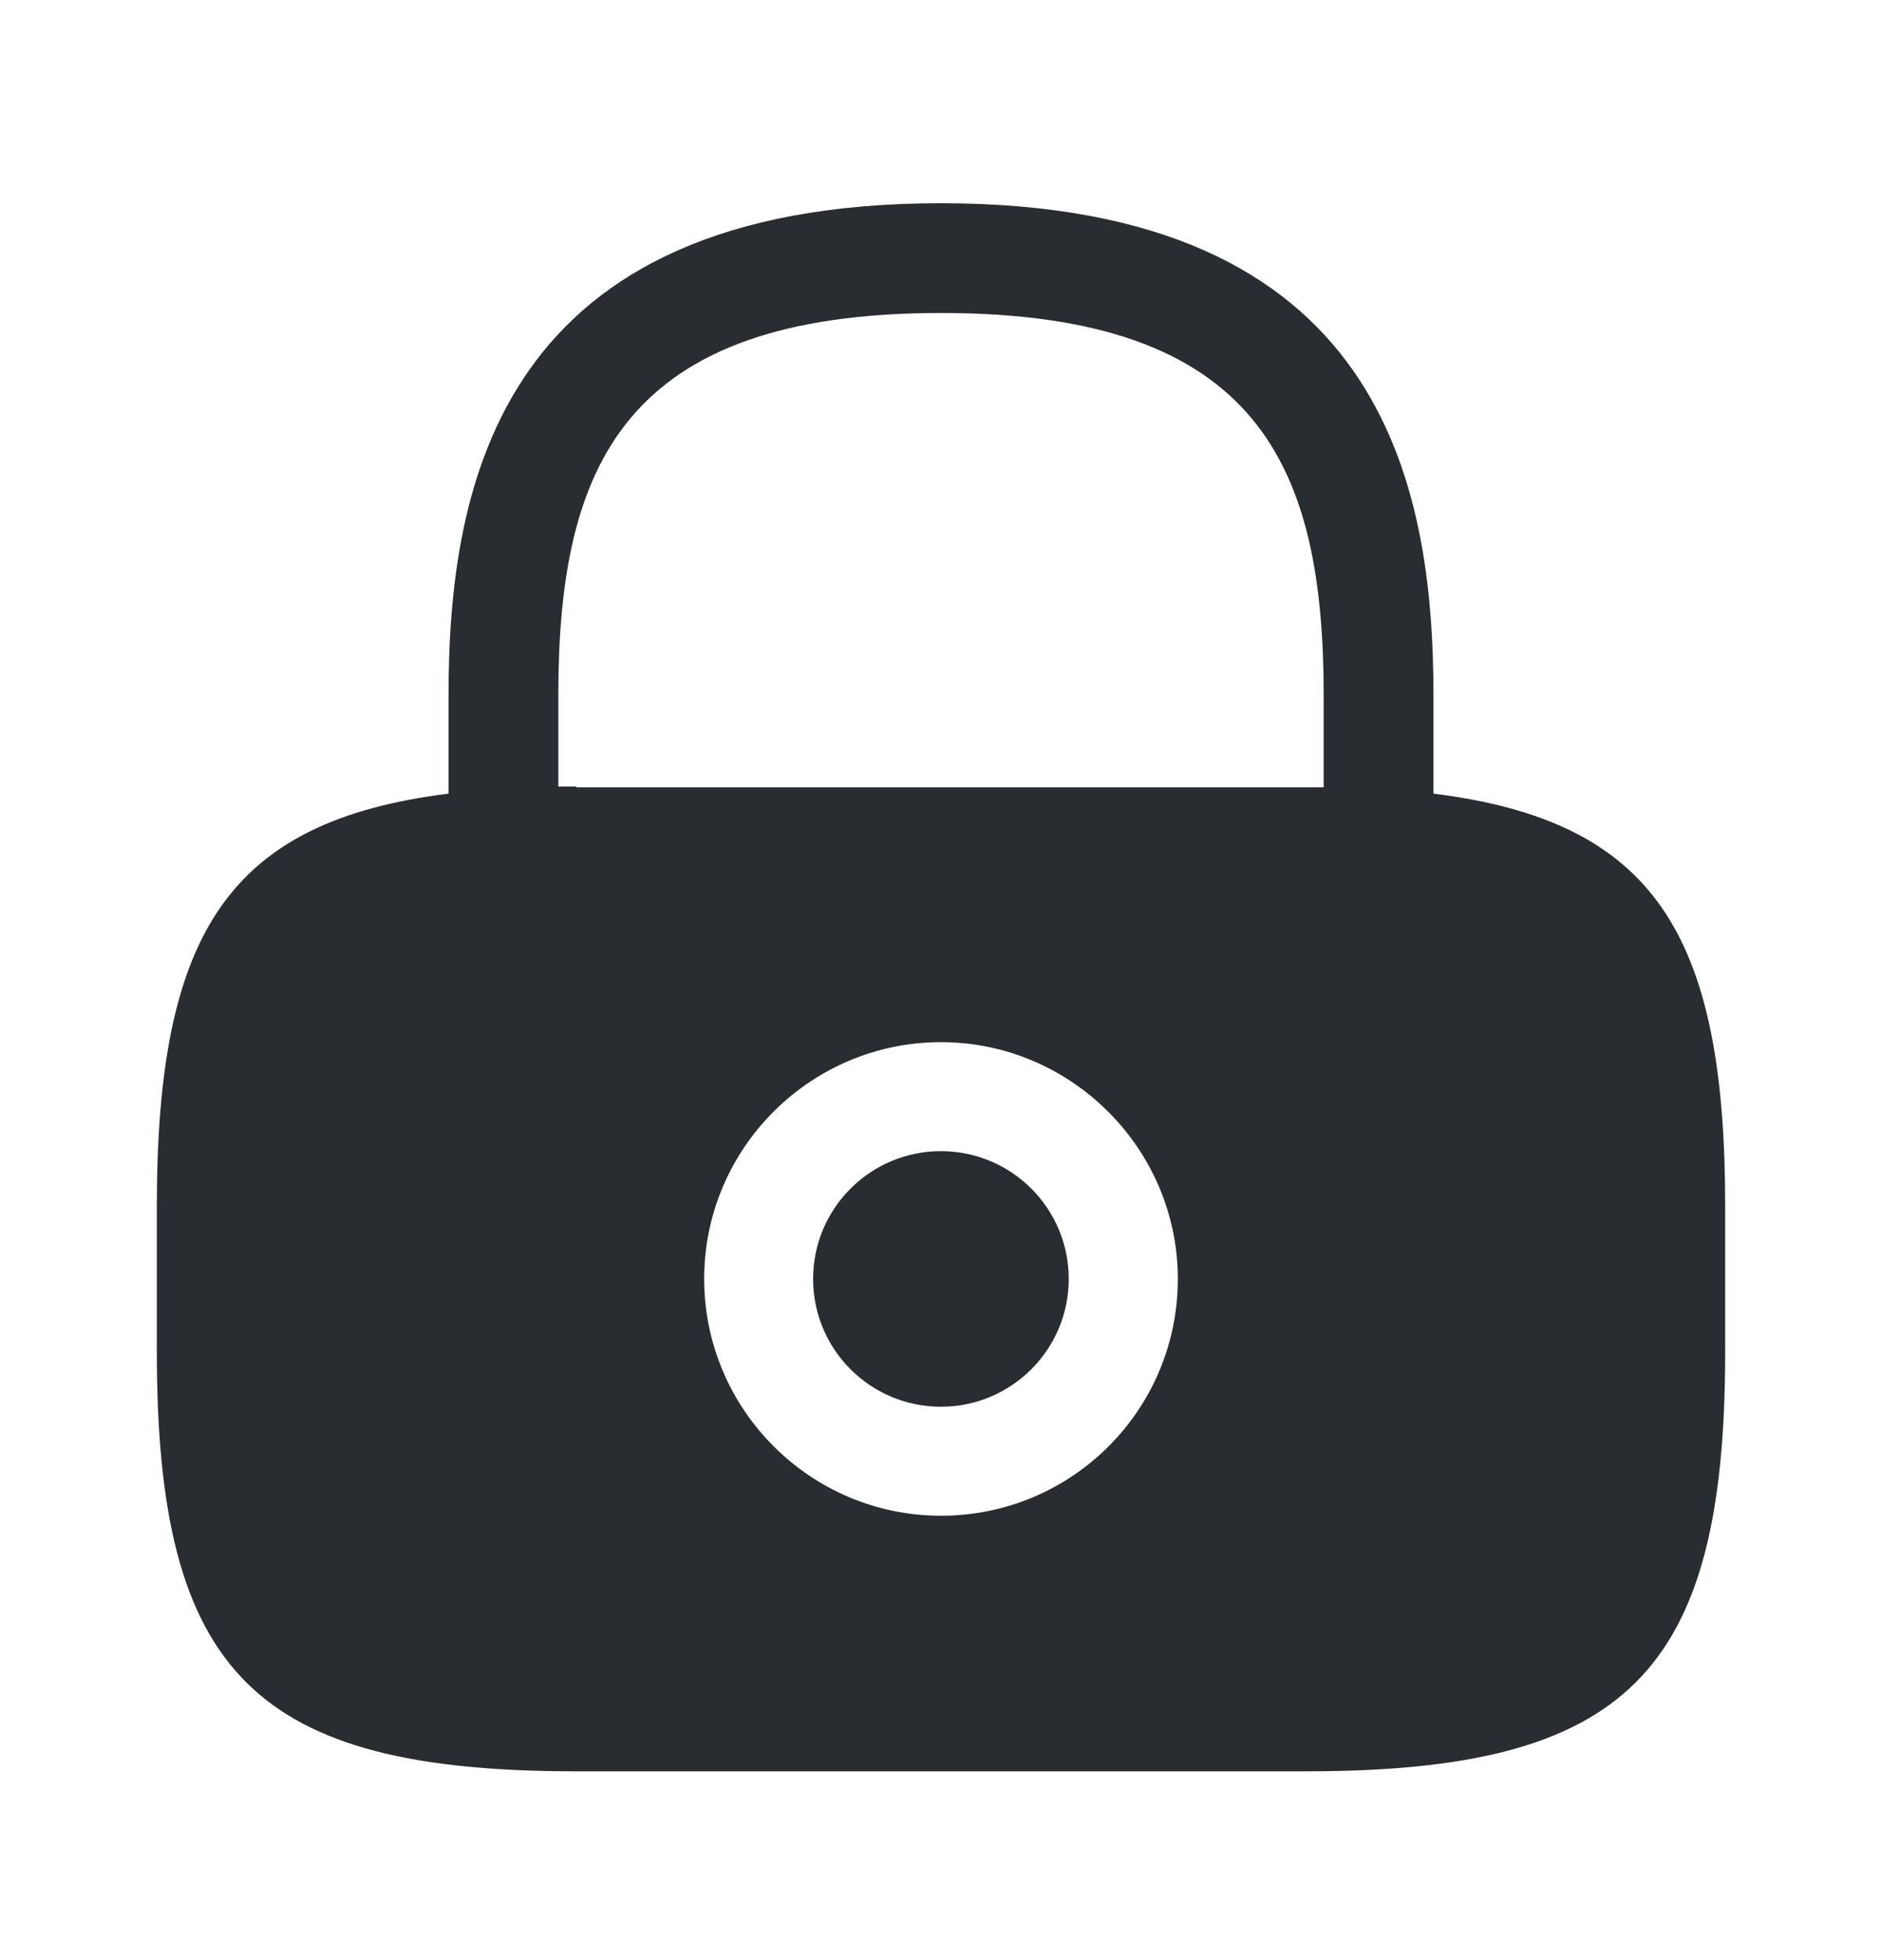 <svg width="24" height="25" viewBox="0 0 24 25" fill="none" xmlns="http://www.w3.org/2000/svg">
<path d="M11.999 17.942C12.899 17.942 13.629 17.212 13.629 16.312C13.629 15.412 12.899 14.682 11.999 14.682C11.099 14.682 10.369 15.412 10.369 16.312C10.369 17.212 11.099 17.942 11.999 17.942Z" fill="#292D32"/>
<path d="M18.28 10.122V8.872C18.28 6.172 17.63 2.592 12 2.592C6.37 2.592 5.72 6.172 5.72 8.872V10.122C2.92 10.472 2 11.892 2 15.382V17.242C2 21.342 3.25 22.592 7.35 22.592H16.65C20.75 22.592 22 21.342 22 17.242V15.382C22 11.892 21.08 10.472 18.28 10.122ZM12 19.332C10.33 19.332 8.98 17.972 8.98 16.312C8.98 14.642 10.34 13.292 12 13.292C13.66 13.292 15.02 14.652 15.02 16.312C15.02 17.982 13.67 19.332 12 19.332ZM7.35 10.032C7.27 10.032 7.2 10.032 7.12 10.032V8.872C7.12 5.942 7.95 3.992 12 3.992C16.05 3.992 16.88 5.942 16.88 8.872V10.042C16.8 10.042 16.73 10.042 16.65 10.042H7.35V10.032Z" fill="#292D32"/>
</svg>
